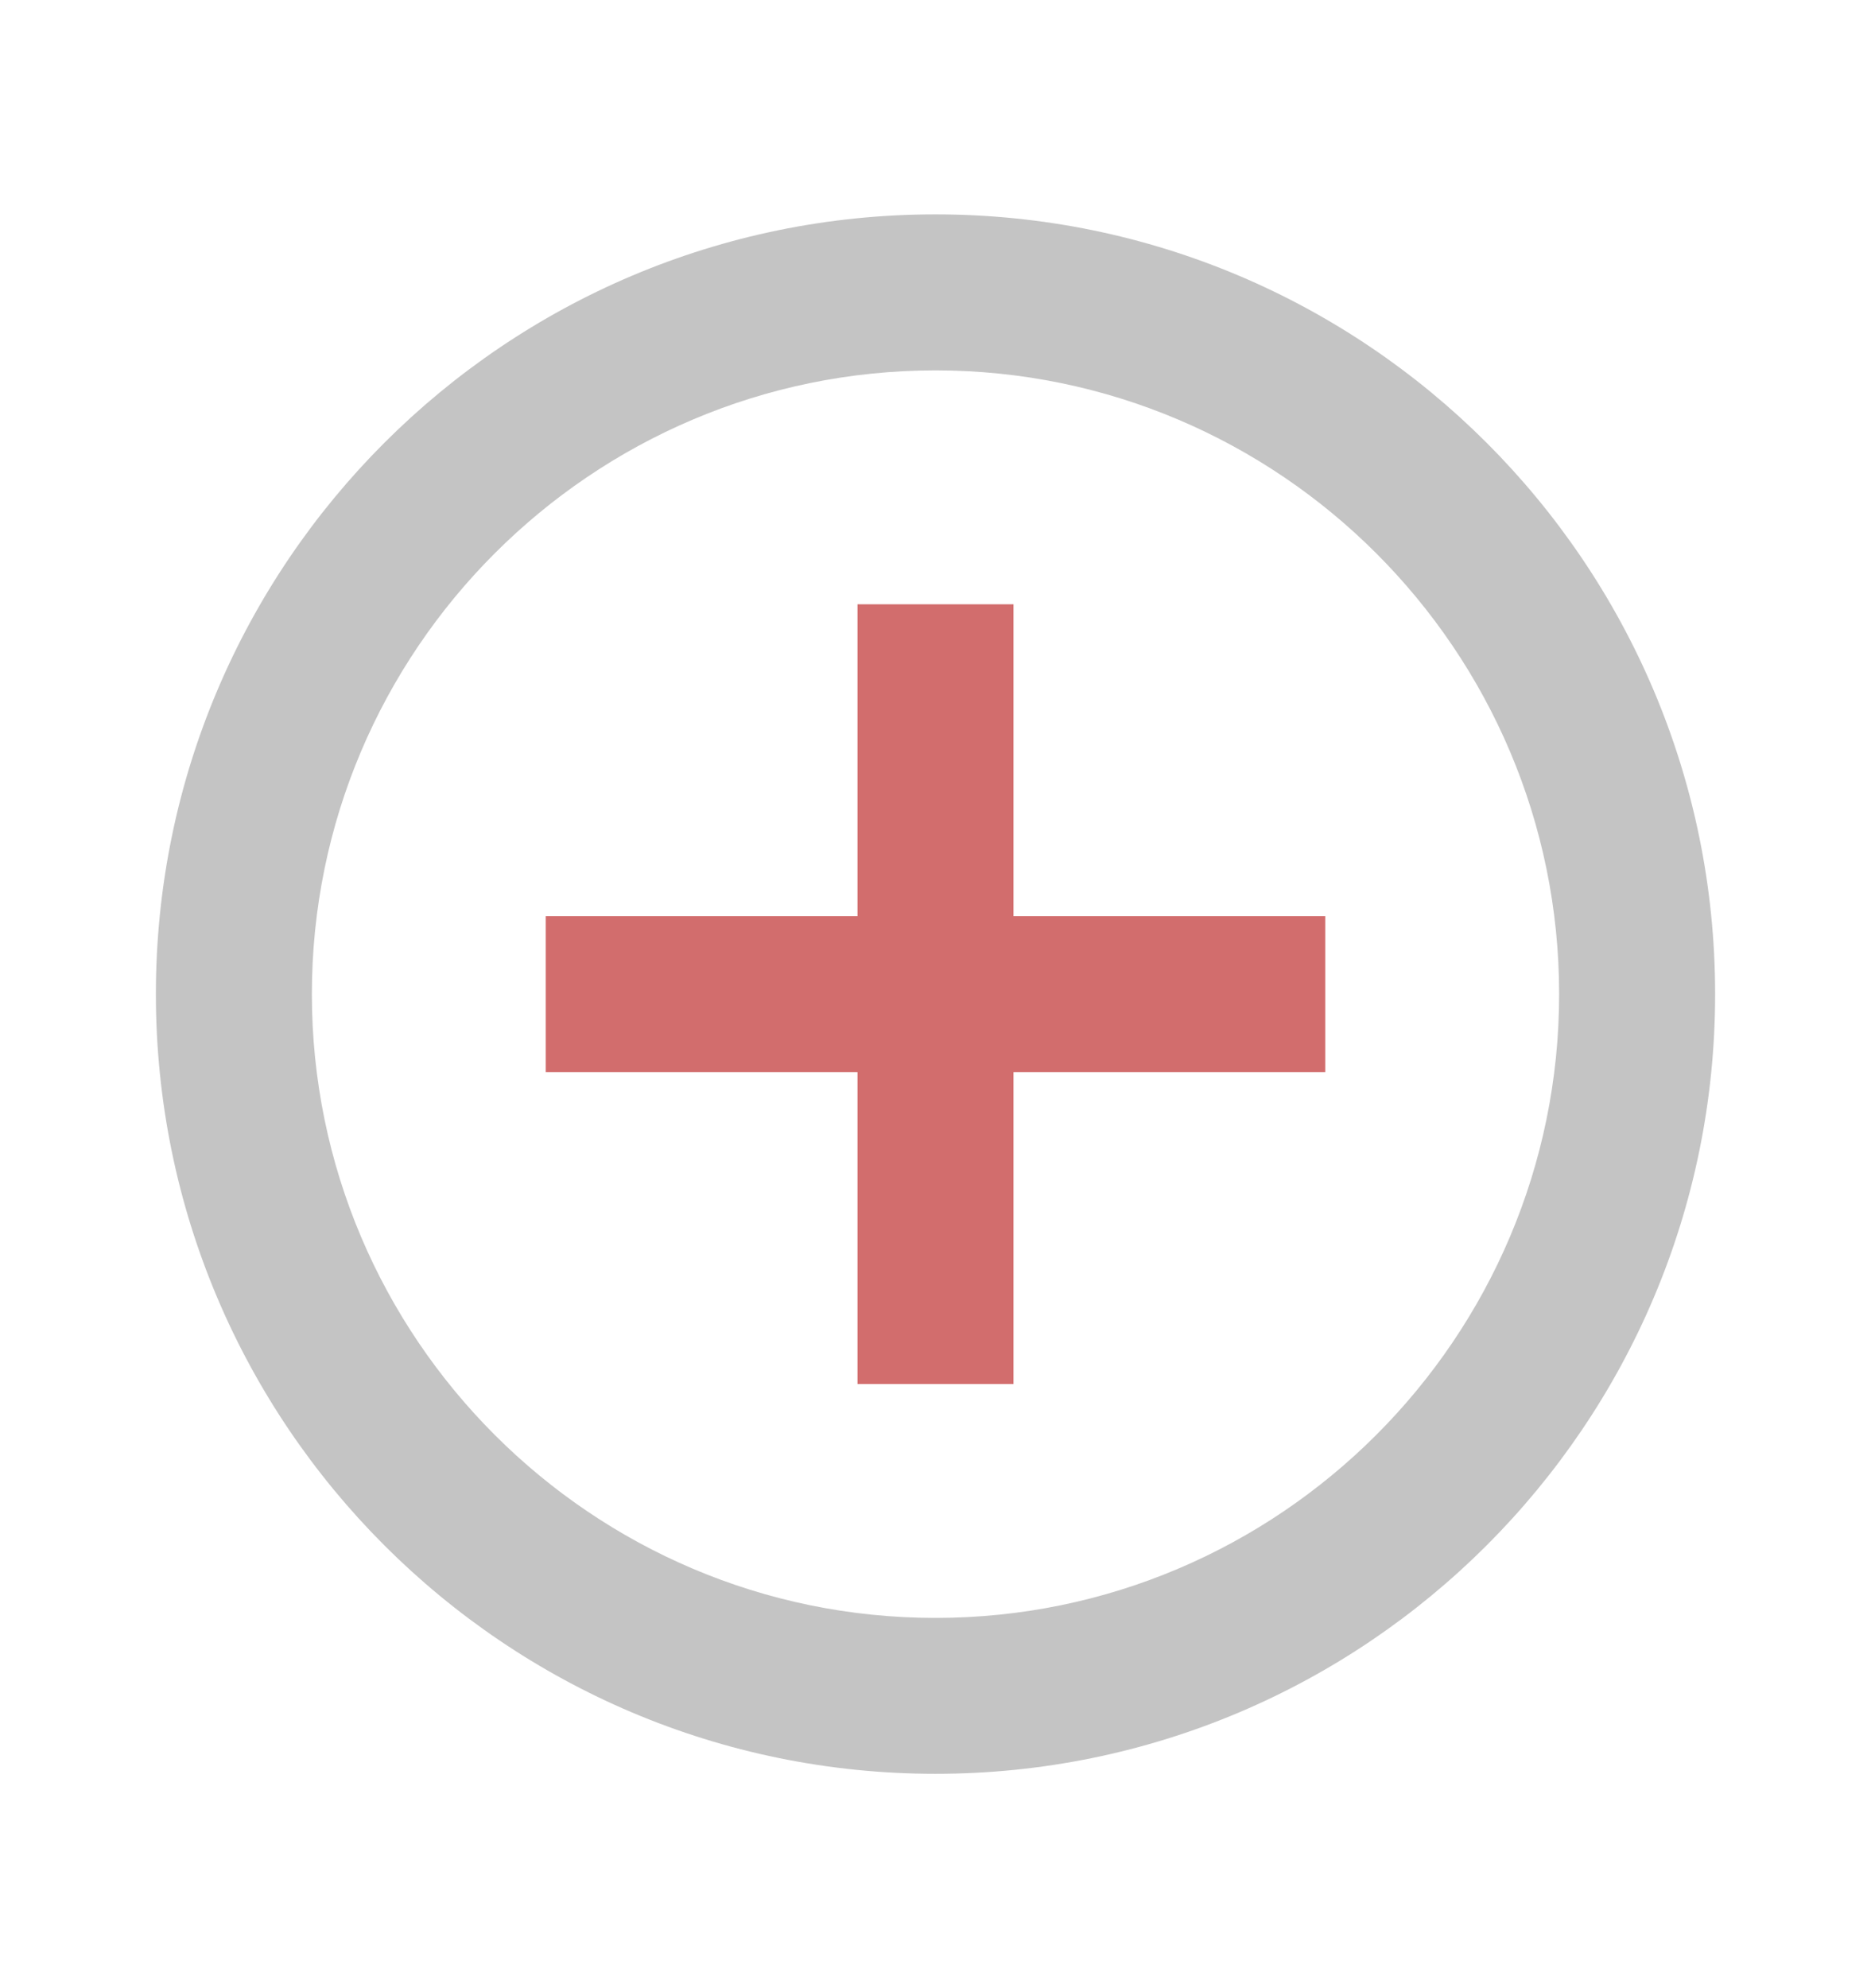 <svg width="16" height="17" viewBox="0 0 16 17" fill="none" xmlns="http://www.w3.org/2000/svg">
<path d="M8.667 5.167H7.333V7.834H4.667V9.167H7.333V11.834H8.667V9.167H11.333V7.834H8.667V5.167Z" fill="#D26D6D"/>
<path fill-rule="evenodd" clip-rule="evenodd" d="M1.333 8.5C1.333 4.82 4.32 1.833 8 1.833C11.68 1.833 14.667 4.82 14.667 8.5C14.667 12.18 11.68 15.167 8 15.167C4.32 15.167 1.333 12.18 1.333 8.5ZM2.667 8.5C2.667 11.44 5.06 13.834 8 13.834C10.94 13.834 13.333 11.44 13.333 8.5C13.333 5.56 10.94 3.167 8 3.167C5.06 3.167 2.667 5.56 2.667 8.5Z" fill="#C4C4C4"/>
</svg>

